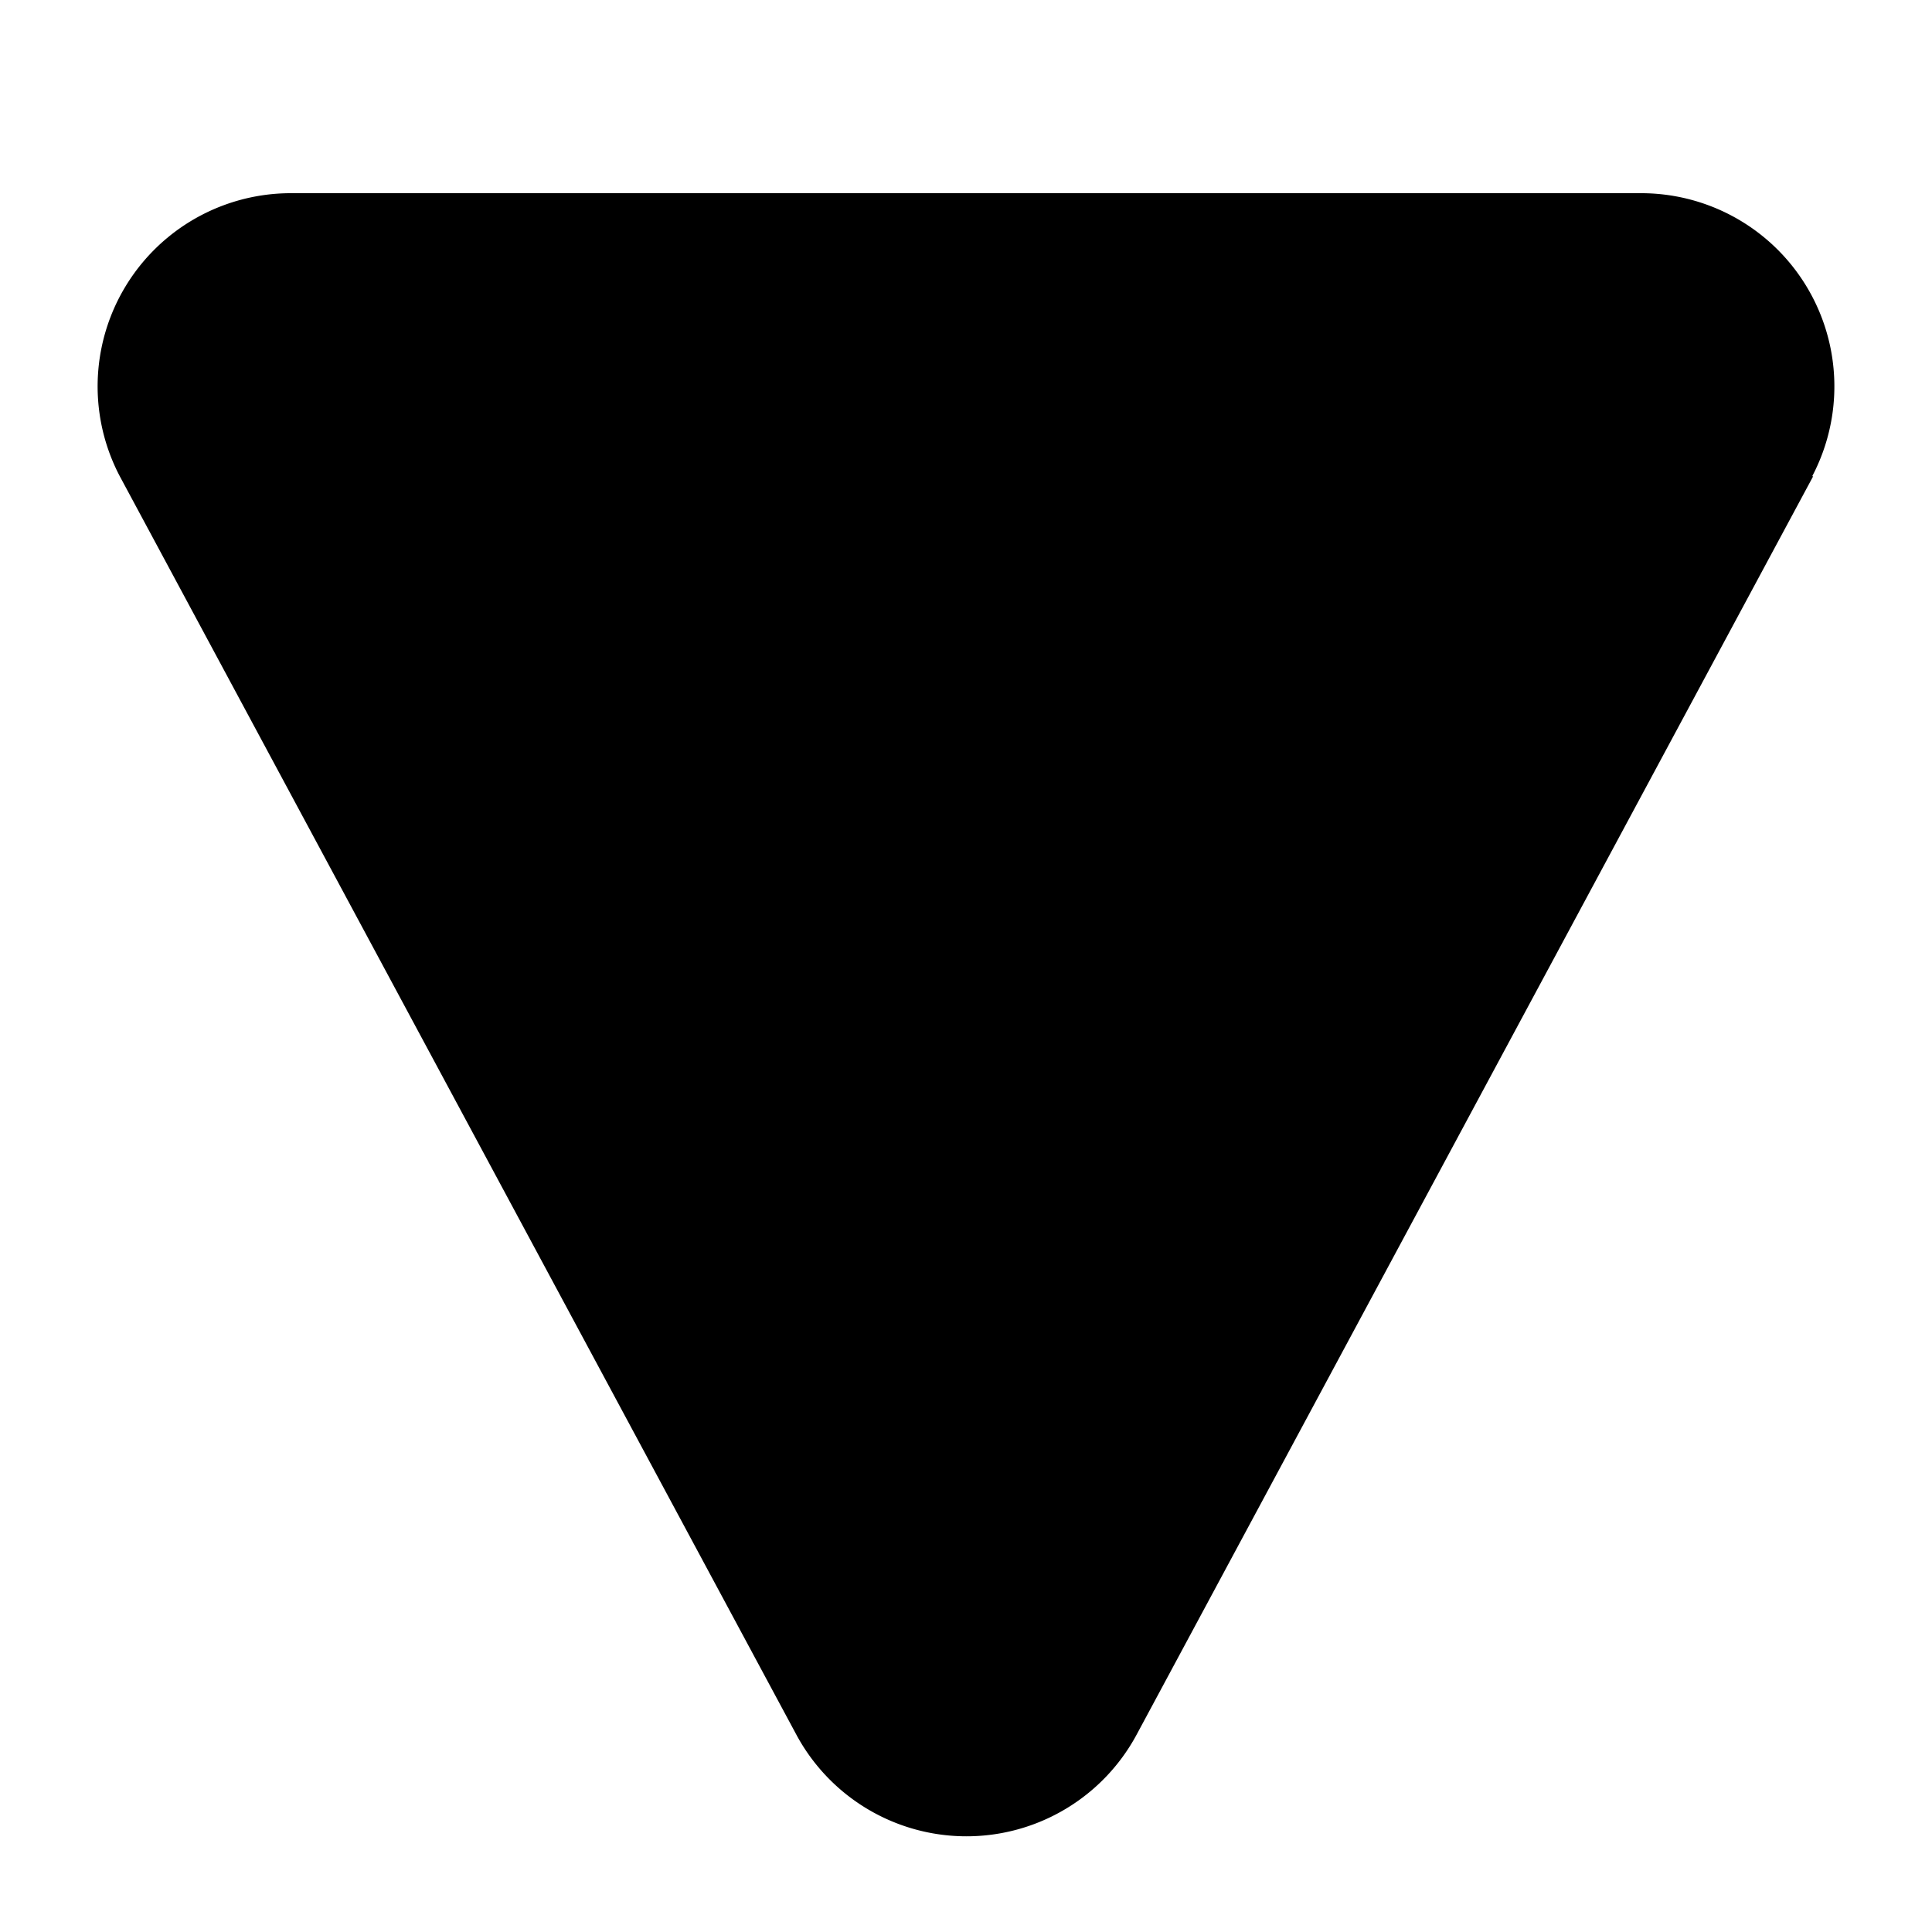 <svg width="20" height="20" viewBox="0 0 20 20" xmlns="http://www.w3.org/2000/svg"><path fill="currentColor" d="M18.76 4.93A2 2 0 0 0 17 2H3a2 2 0 0 0-1.76 2.93l7 13.02a2 2 0 0 0 3.53 0l7-13.02Z"/></svg>